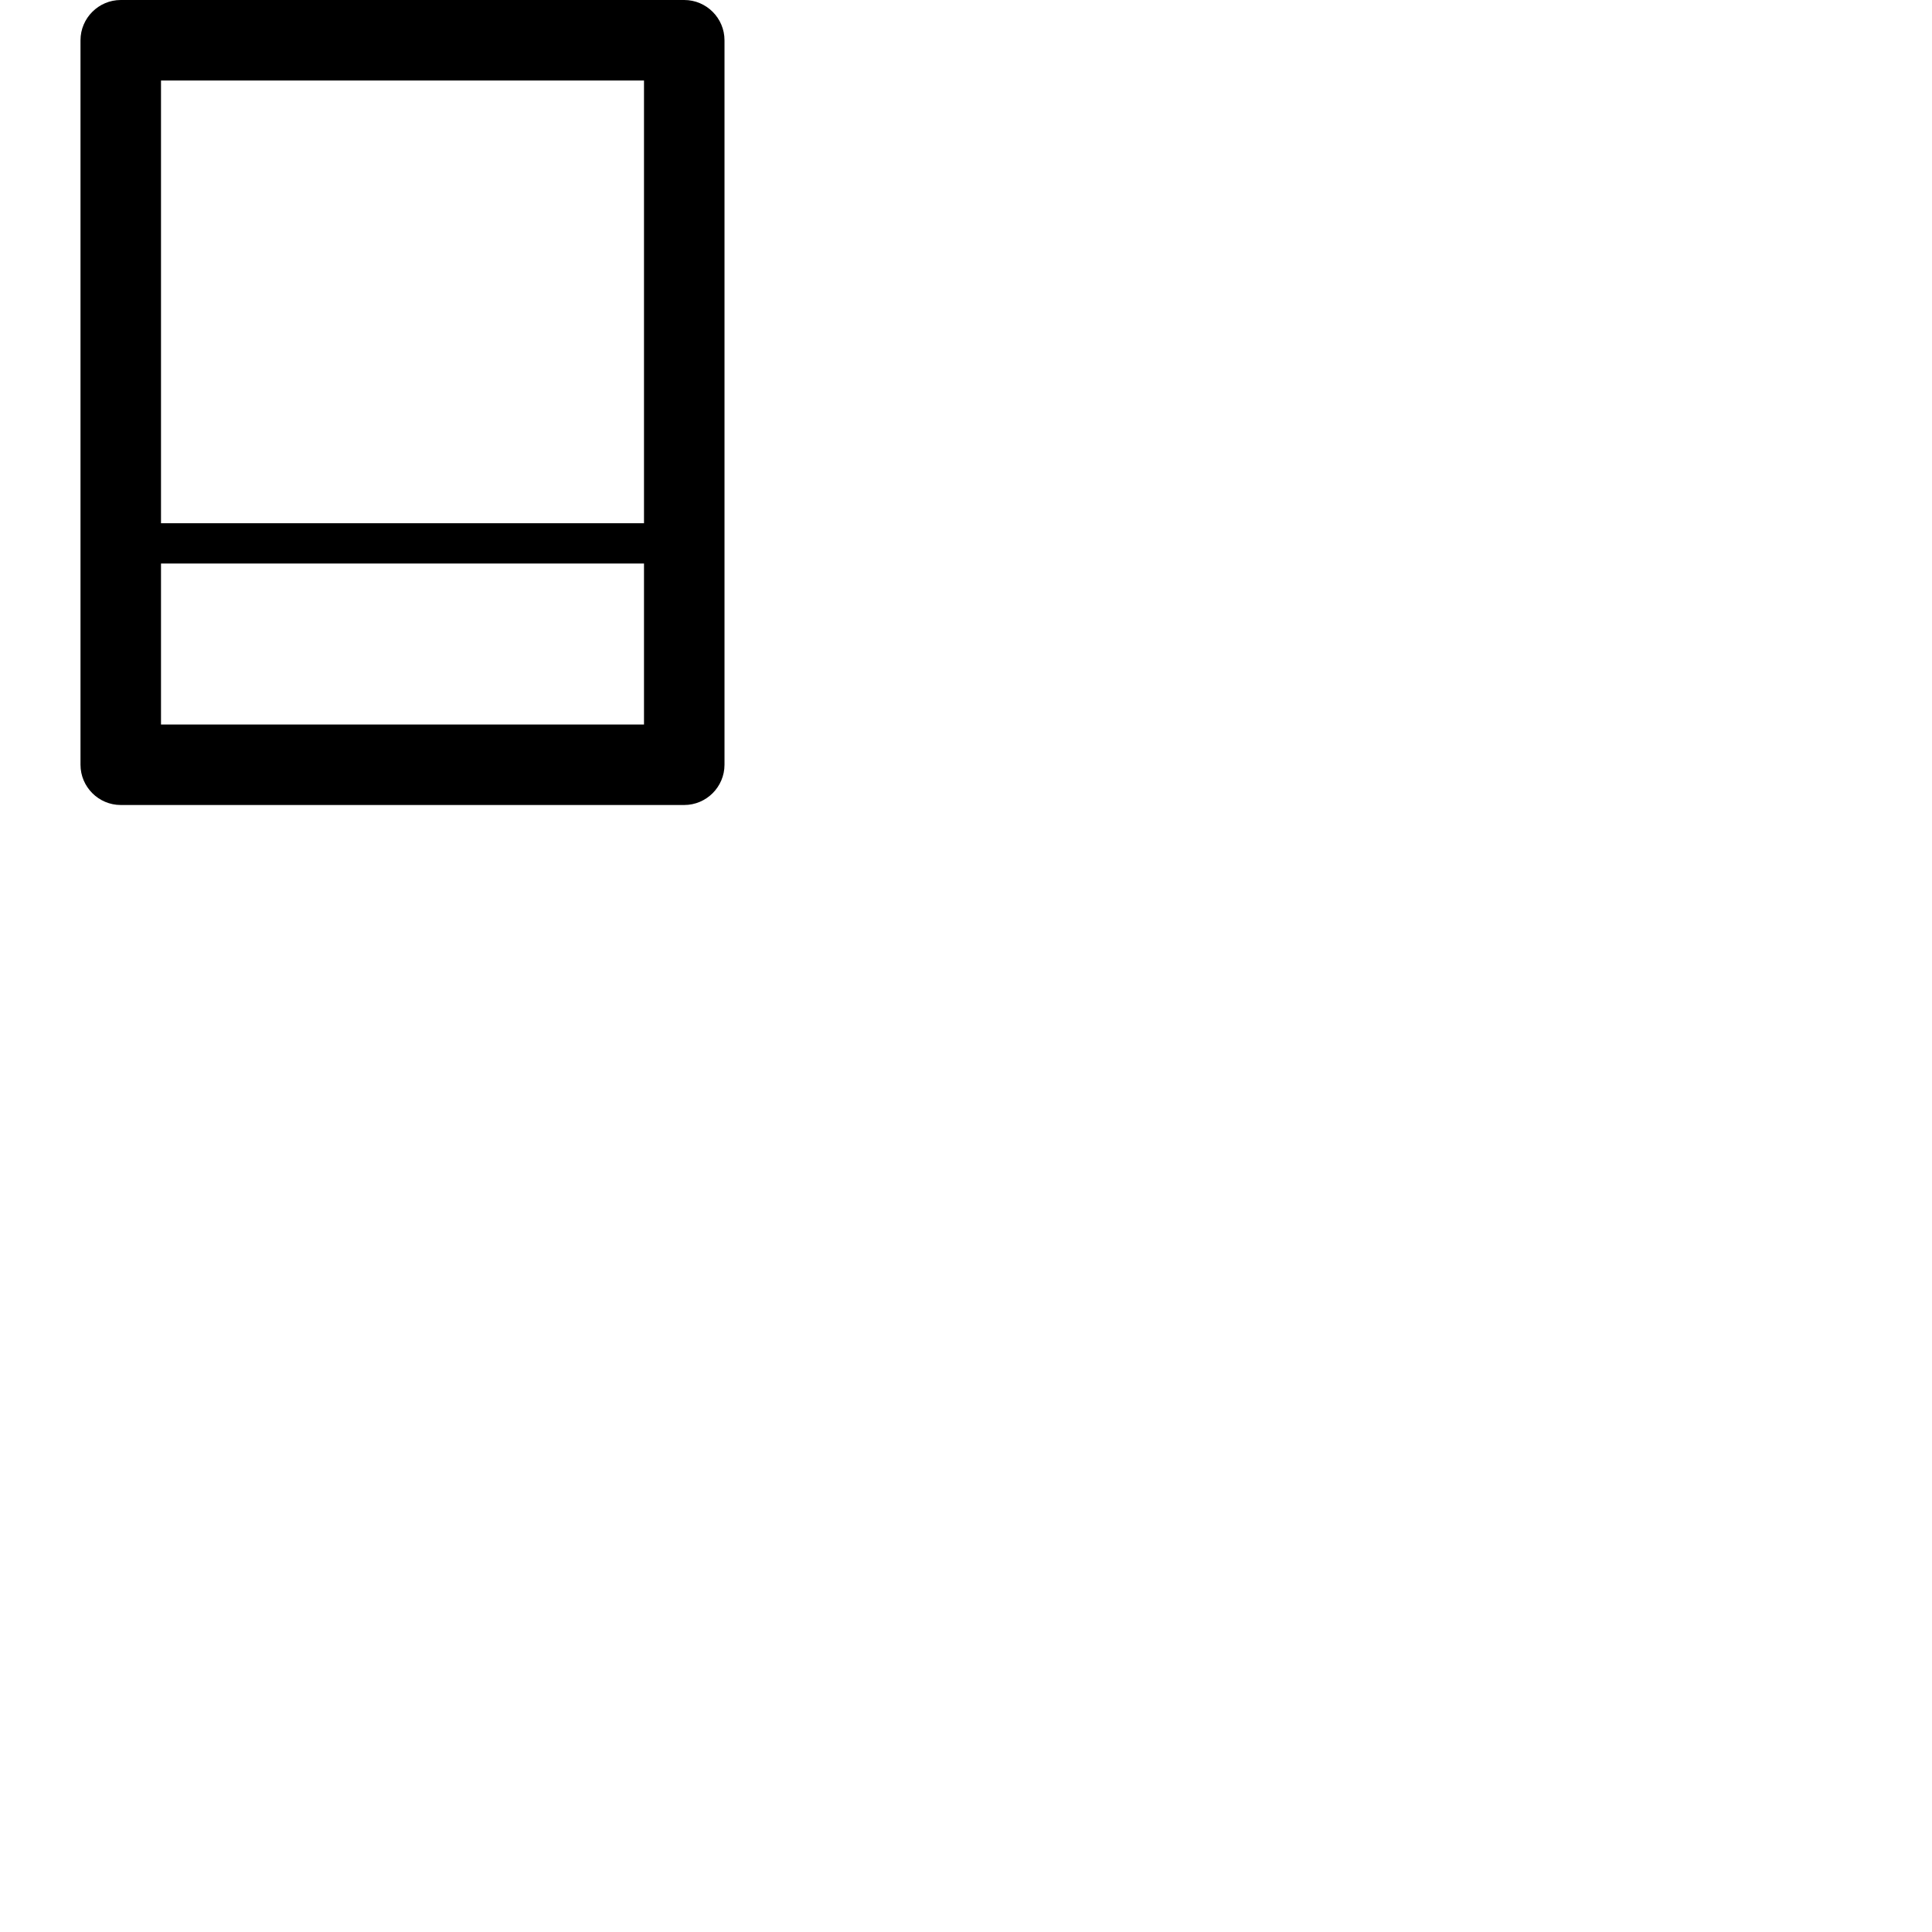 <svg width="24" height="24" viewBox="0 0 48 48" fill="none" xmlns="http://www.w3.org/2000/svg"><path d="M17 0H3c-.55 0-1 .45-1 1v18c0 .55.45 1 1 1h14c.55 0 1-.45 1-1V1c0-.55-.45-1-1-1zm-1 18H4v-4h12v4zm0-5H4V2h12v11z" fill="currentColor"/></svg>